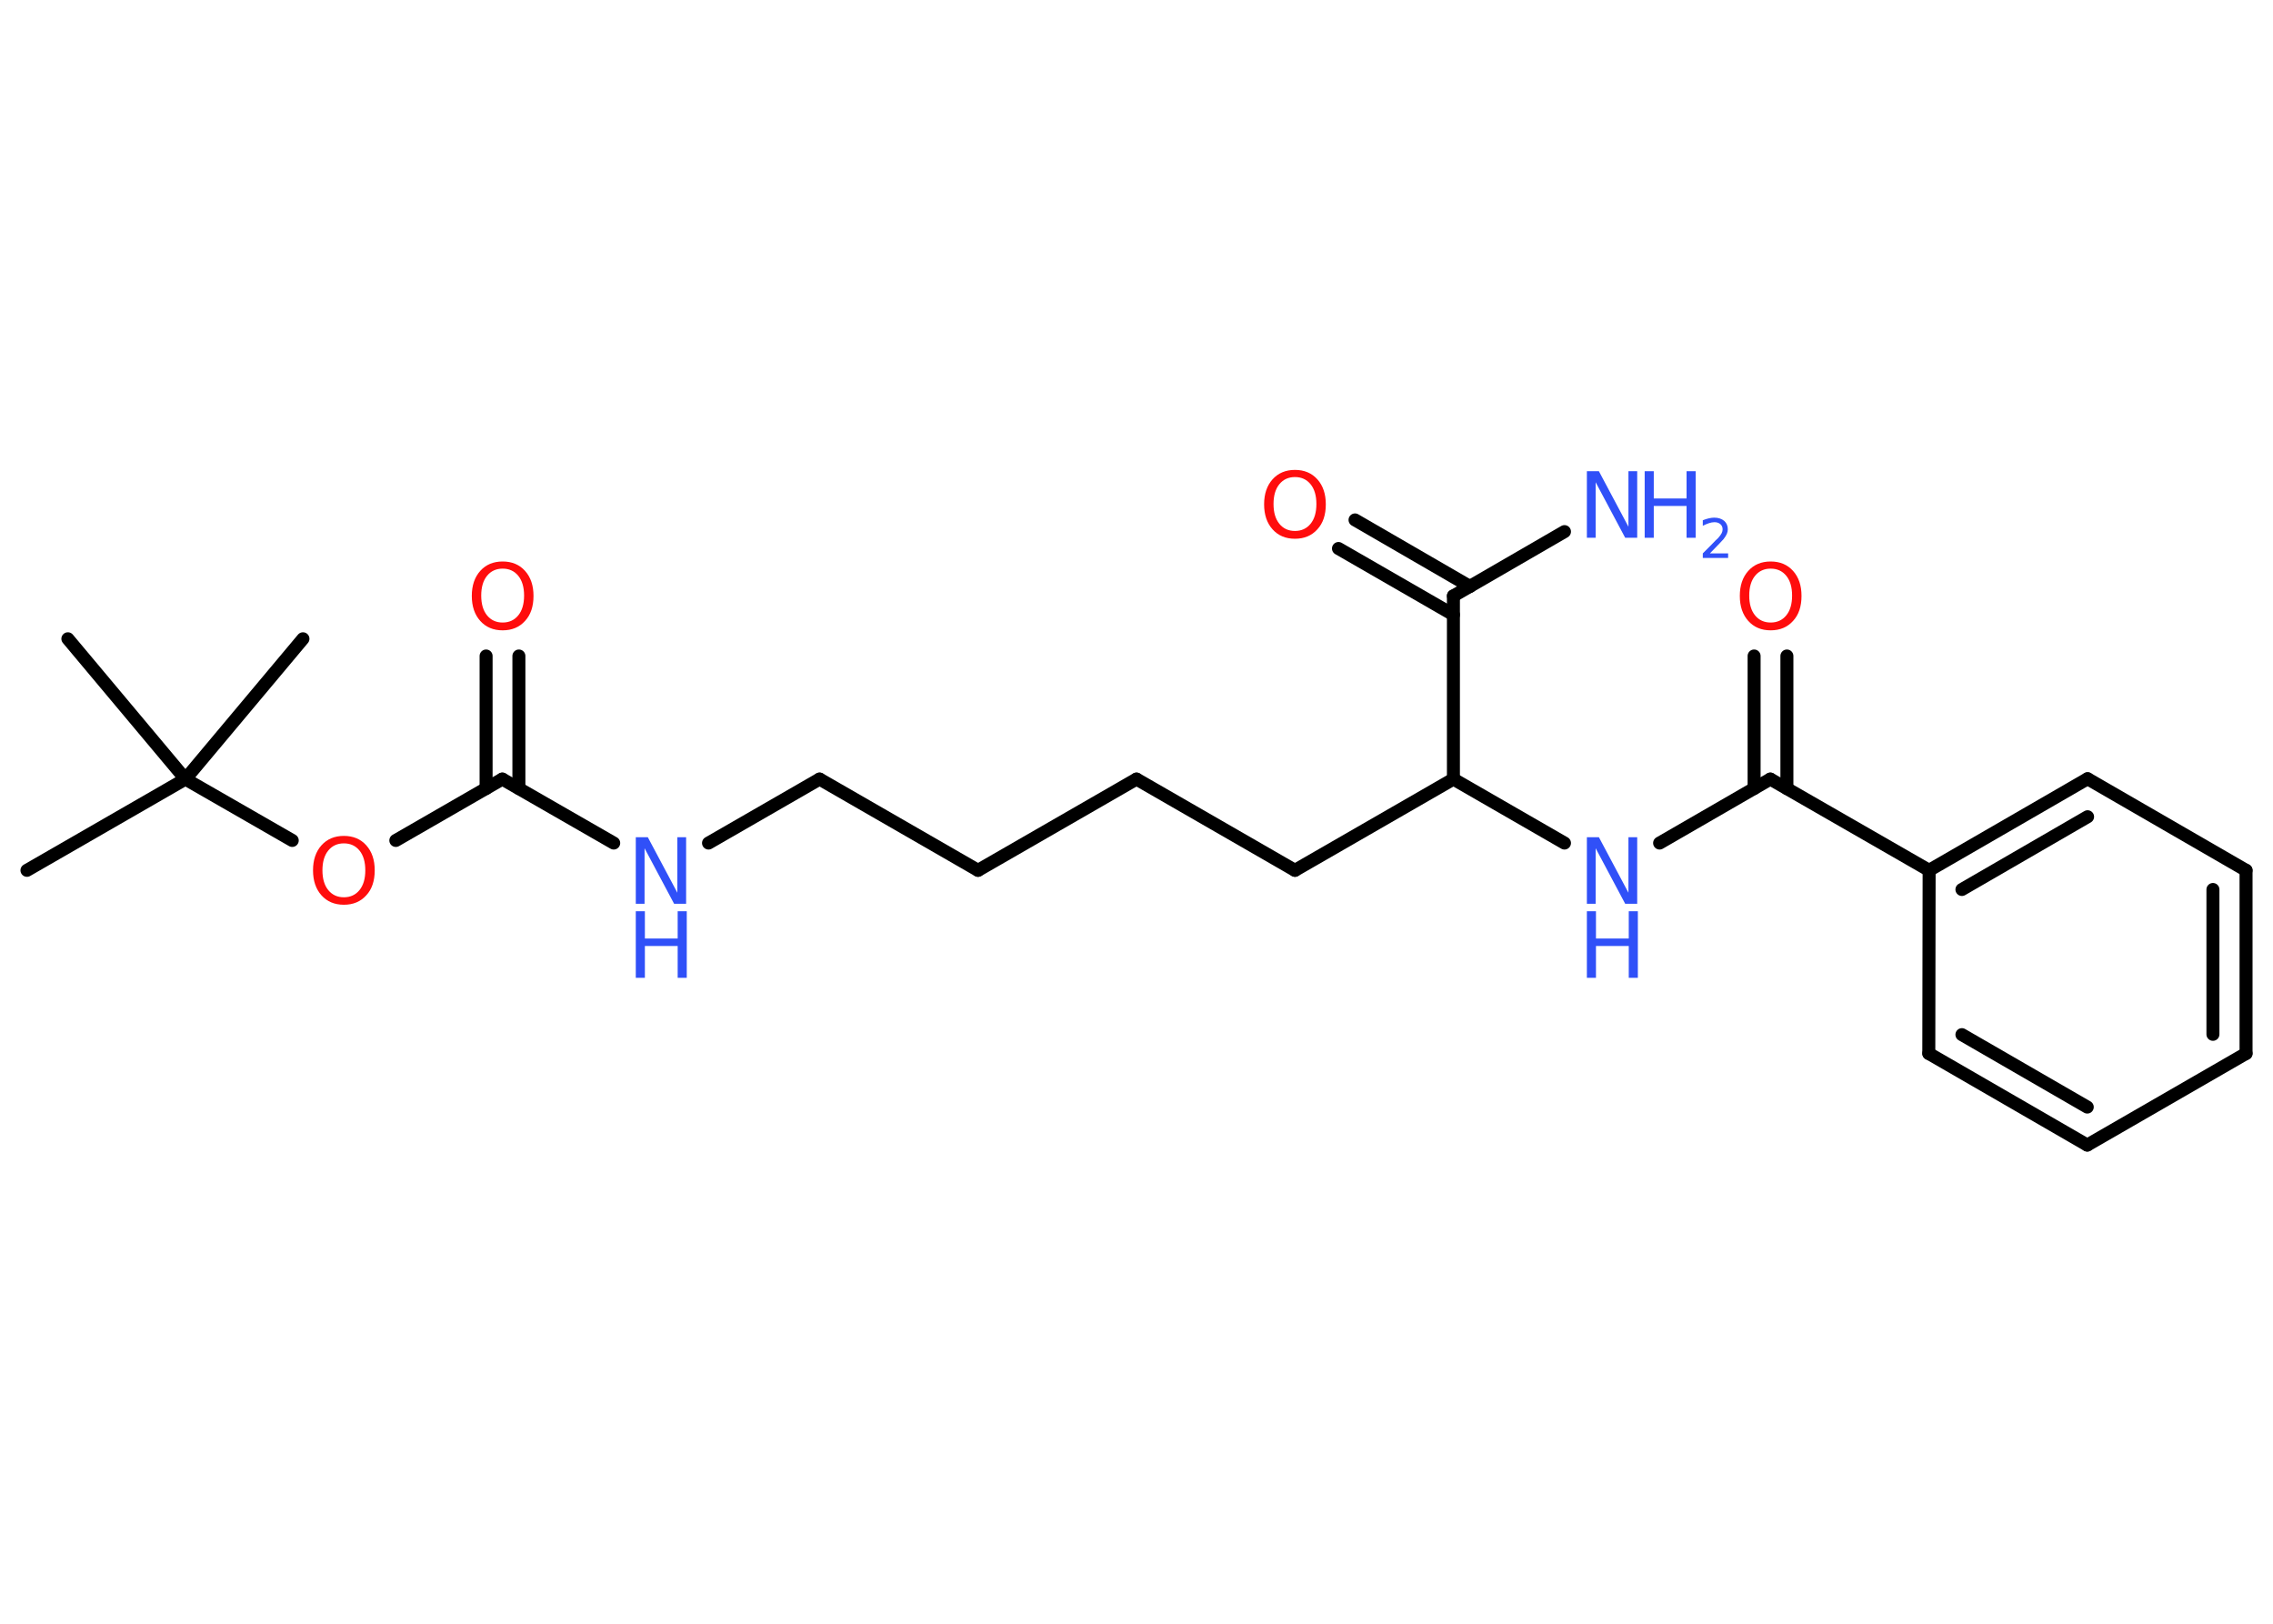 <?xml version='1.0' encoding='UTF-8'?>
<!DOCTYPE svg PUBLIC "-//W3C//DTD SVG 1.1//EN" "http://www.w3.org/Graphics/SVG/1.1/DTD/svg11.dtd">
<svg version='1.2' xmlns='http://www.w3.org/2000/svg' xmlns:xlink='http://www.w3.org/1999/xlink' width='70.0mm' height='50.0mm' viewBox='0 0 70.0 50.0'>
  <desc>Generated by the Chemistry Development Kit (http://github.com/cdk)</desc>
  <g stroke-linecap='round' stroke-linejoin='round' stroke='#000000' stroke-width='.4' fill='#3050F8'>
    <rect x='.0' y='.0' width='70.0' height='50.0' fill='#FFFFFF' stroke='none'/>
    <g id='mol1' class='mol'>
      <line id='mol1bnd1' class='bond' x1='.83' y1='26.8' x2='5.71' y2='23.99'/>
      <line id='mol1bnd2' class='bond' x1='5.71' y1='23.99' x2='9.33' y2='19.67'/>
      <line id='mol1bnd3' class='bond' x1='5.71' y1='23.99' x2='2.09' y2='19.67'/>
      <line id='mol1bnd4' class='bond' x1='5.71' y1='23.99' x2='9.0' y2='25.88'/>
      <line id='mol1bnd5' class='bond' x1='12.19' y1='25.88' x2='15.47' y2='23.99'/>
      <g id='mol1bnd6' class='bond'>
        <line x1='14.97' y1='24.28' x2='14.97' y2='20.2'/>
        <line x1='15.98' y1='24.28' x2='15.98' y2='20.2'/>
      </g>
      <line id='mol1bnd7' class='bond' x1='15.47' y1='23.99' x2='18.9' y2='25.96'/>
      <line id='mol1bnd8' class='bond' x1='21.82' y1='25.96' x2='25.24' y2='23.99'/>
      <line id='mol1bnd9' class='bond' x1='25.24' y1='23.99' x2='30.12' y2='26.8'/>
      <line id='mol1bnd10' class='bond' x1='30.12' y1='26.8' x2='35.0' y2='23.99'/>
      <line id='mol1bnd11' class='bond' x1='35.0' y1='23.99' x2='39.88' y2='26.8'/>
      <line id='mol1bnd12' class='bond' x1='39.88' y1='26.8' x2='44.76' y2='23.99'/>
      <line id='mol1bnd13' class='bond' x1='44.76' y1='23.99' x2='48.18' y2='25.96'/>
      <line id='mol1bnd14' class='bond' x1='51.11' y1='25.96' x2='54.52' y2='23.99'/>
      <g id='mol1bnd15' class='bond'>
        <line x1='54.02' y1='24.28' x2='54.02' y2='20.2'/>
        <line x1='55.03' y1='24.28' x2='55.03' y2='20.2'/>
      </g>
      <line id='mol1bnd16' class='bond' x1='54.52' y1='23.99' x2='59.41' y2='26.8'/>
      <g id='mol1bnd17' class='bond'>
        <line x1='64.29' y1='23.98' x2='59.41' y2='26.8'/>
        <line x1='64.29' y1='25.15' x2='60.42' y2='27.39'/>
      </g>
      <line id='mol1bnd18' class='bond' x1='64.29' y1='23.98' x2='69.17' y2='26.8'/>
      <g id='mol1bnd19' class='bond'>
        <line x1='69.17' y1='32.44' x2='69.17' y2='26.8'/>
        <line x1='68.15' y1='31.85' x2='68.15' y2='27.39'/>
      </g>
      <line id='mol1bnd20' class='bond' x1='69.17' y1='32.44' x2='64.28' y2='35.26'/>
      <g id='mol1bnd21' class='bond'>
        <line x1='59.4' y1='32.44' x2='64.28' y2='35.26'/>
        <line x1='60.42' y1='31.86' x2='64.28' y2='34.09'/>
      </g>
      <line id='mol1bnd22' class='bond' x1='59.41' y1='26.8' x2='59.4' y2='32.44'/>
      <line id='mol1bnd23' class='bond' x1='44.76' y1='23.99' x2='44.76' y2='18.35'/>
      <line id='mol1bnd24' class='bond' x1='44.76' y1='18.35' x2='48.18' y2='16.37'/>
      <g id='mol1bnd25' class='bond'>
        <line x1='44.76' y1='18.93' x2='41.22' y2='16.89'/>
        <line x1='45.27' y1='18.06' x2='41.73' y2='16.01'/>
      </g>
      <path id='mol1atm5' class='atom' d='M10.59 25.97q-.3 .0 -.48 .22q-.18 .22 -.18 .61q.0 .39 .18 .61q.18 .22 .48 .22q.3 .0 .48 -.22q.18 -.22 .18 -.61q.0 -.39 -.18 -.61q-.18 -.22 -.48 -.22zM10.59 25.74q.43 .0 .69 .29q.26 .29 .26 .77q.0 .49 -.26 .77q-.26 .29 -.69 .29q-.43 .0 -.69 -.29q-.26 -.29 -.26 -.77q.0 -.48 .26 -.77q.26 -.29 .69 -.29z' stroke='none' fill='#FF0D0D'/>
      <path id='mol1atm7' class='atom' d='M15.48 17.51q-.3 .0 -.48 .22q-.18 .22 -.18 .61q.0 .39 .18 .61q.18 .22 .48 .22q.3 .0 .48 -.22q.18 -.22 .18 -.61q.0 -.39 -.18 -.61q-.18 -.22 -.48 -.22zM15.48 17.29q.43 .0 .69 .29q.26 .29 .26 .77q.0 .49 -.26 .77q-.26 .29 -.69 .29q-.43 .0 -.69 -.29q-.26 -.29 -.26 -.77q.0 -.48 .26 -.77q.26 -.29 .69 -.29z' stroke='none' fill='#FF0D0D'/>
      <g id='mol1atm8' class='atom'>
        <path d='M19.58 25.78h.37l.91 1.71v-1.71h.27v2.05h-.37l-.91 -1.71v1.71h-.27v-2.05z' stroke='none'/>
        <path d='M19.58 28.06h.28v.84h1.01v-.84h.28v2.05h-.28v-.98h-1.01v.98h-.28v-2.05z' stroke='none'/>
      </g>
      <g id='mol1atm14' class='atom'>
        <path d='M48.87 25.78h.37l.91 1.71v-1.71h.27v2.05h-.37l-.91 -1.71v1.71h-.27v-2.05z' stroke='none'/>
        <path d='M48.87 28.06h.28v.84h1.01v-.84h.28v2.05h-.28v-.98h-1.01v.98h-.28v-2.05z' stroke='none'/>
      </g>
      <path id='mol1atm16' class='atom' d='M54.53 17.51q-.3 .0 -.48 .22q-.18 .22 -.18 .61q.0 .39 .18 .61q.18 .22 .48 .22q.3 .0 .48 -.22q.18 -.22 .18 -.61q.0 -.39 -.18 -.61q-.18 -.22 -.48 -.22zM54.53 17.29q.43 .0 .69 .29q.26 .29 .26 .77q.0 .49 -.26 .77q-.26 .29 -.69 .29q-.43 .0 -.69 -.29q-.26 -.29 -.26 -.77q.0 -.48 .26 -.77q.26 -.29 .69 -.29z' stroke='none' fill='#FF0D0D'/>
      <g id='mol1atm24' class='atom'>
        <path d='M48.87 14.51h.37l.91 1.71v-1.71h.27v2.05h-.37l-.91 -1.71v1.71h-.27v-2.05z' stroke='none'/>
        <path d='M50.65 14.51h.28v.84h1.01v-.84h.28v2.05h-.28v-.98h-1.01v.98h-.28v-2.05z' stroke='none'/>
        <path d='M52.64 17.04h.58v.14h-.78v-.14q.1 -.1 .26 -.26q.16 -.17 .21 -.21q.08 -.09 .11 -.15q.03 -.06 .03 -.12q.0 -.1 -.07 -.16q-.07 -.06 -.18 -.06q-.08 .0 -.17 .03q-.09 .03 -.19 .08v-.17q.1 -.04 .19 -.06q.09 -.02 .16 -.02q.19 .0 .31 .1q.11 .1 .11 .26q.0 .07 -.03 .14q-.03 .07 -.1 .16q-.02 .02 -.13 .14q-.11 .11 -.31 .32z' stroke='none'/>
      </g>
      <path id='mol1atm25' class='atom' d='M39.88 14.69q-.3 .0 -.48 .22q-.18 .22 -.18 .61q.0 .39 .18 .61q.18 .22 .48 .22q.3 .0 .48 -.22q.18 -.22 .18 -.61q.0 -.39 -.18 -.61q-.18 -.22 -.48 -.22zM39.88 14.47q.43 .0 .69 .29q.26 .29 .26 .77q.0 .49 -.26 .77q-.26 .29 -.69 .29q-.43 .0 -.69 -.29q-.26 -.29 -.26 -.77q.0 -.48 .26 -.77q.26 -.29 .69 -.29z' stroke='none' fill='#FF0D0D'/>
    </g>
  </g>
</svg>
